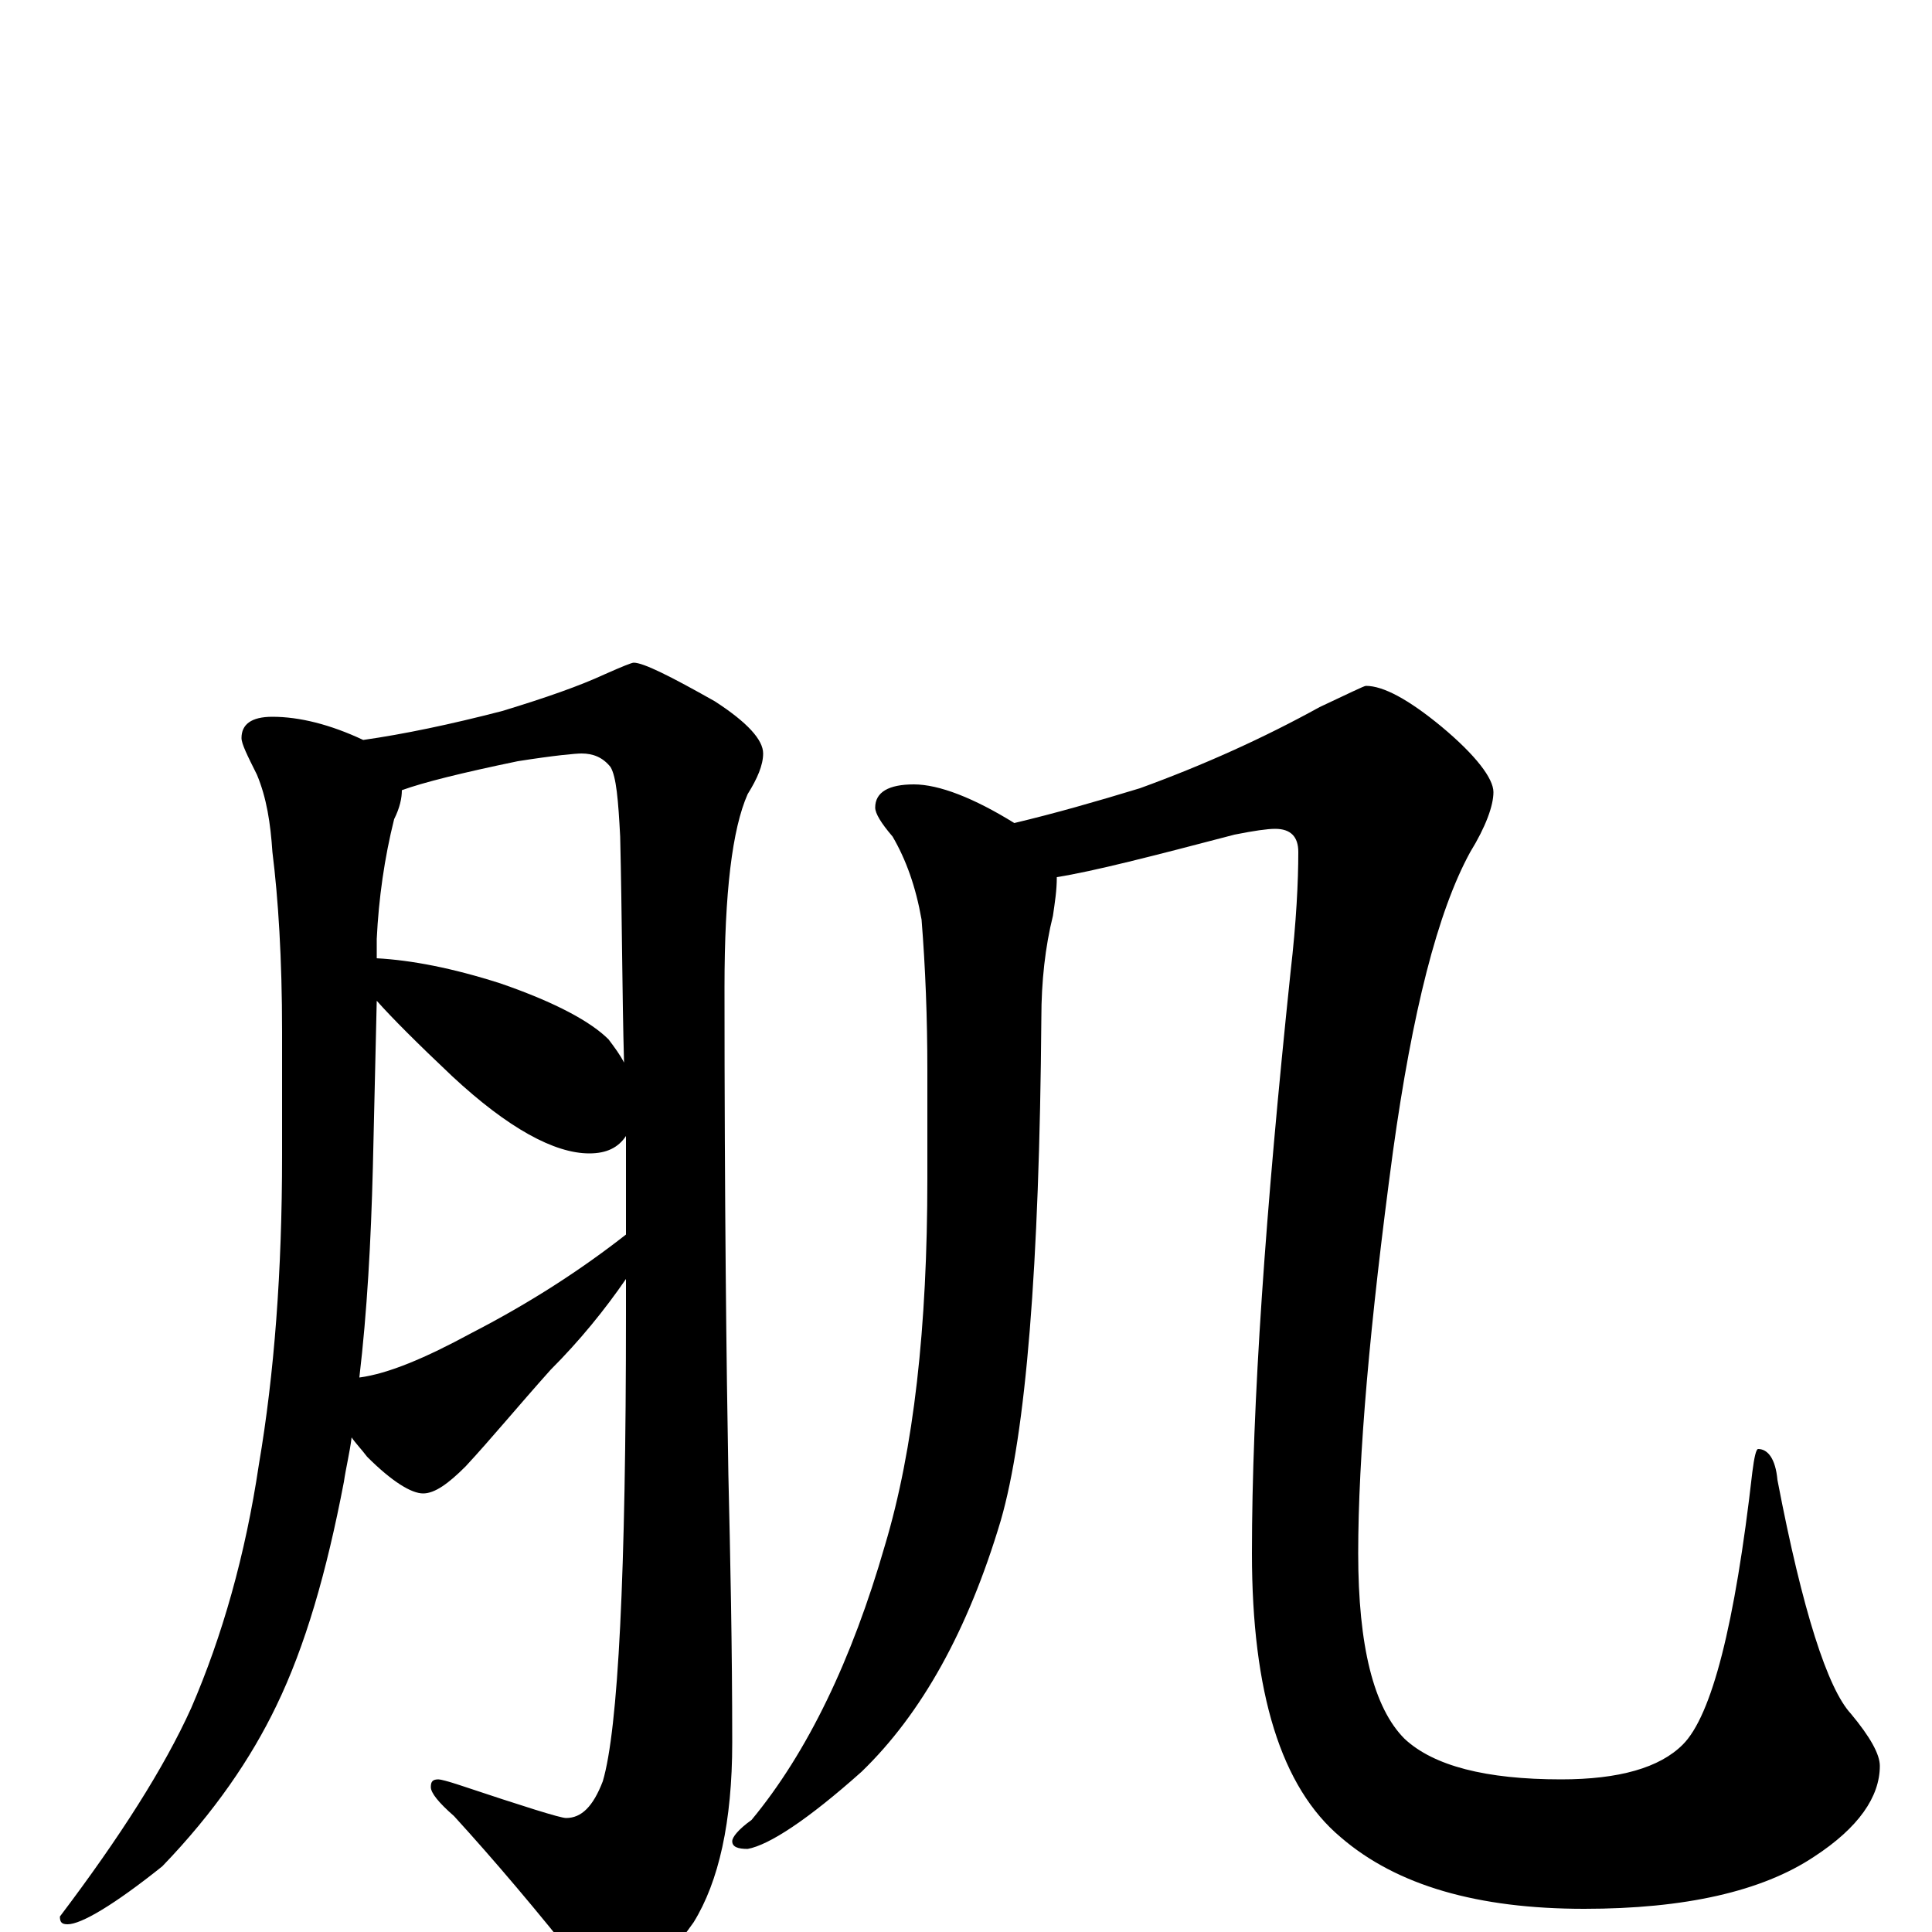 <?xml version="1.0" encoding="utf-8" ?>
<!DOCTYPE svg PUBLIC "-//W3C//DTD SVG 1.1//EN" "http://www.w3.org/Graphics/SVG/1.1/DTD/svg11.dtd">
<svg version="1.1" id="Layer_1" xmlns="http://www.w3.org/2000/svg" xmlns:xlink="http://www.w3.org/1999/xlink" x="0px" y="145px" width="1000px" height="1000px" viewBox="0 0 1000 1000" enable-background="new 0 0 1000 1000" xml:space="preserve">
<g id="Layer_1">
<path id="glyph" transform="matrix(1 0 0 -1 0 1000)" d="M141,629C155,629 171,625 188,617C209,620 233,625 260,632C283,639 300,645 313,651C322,655 327,657 328,657C333,657 347,650 370,637C387,626 395,617 395,610C395,604 392,597 387,589C379,571 375,538 375,489C375,377 376,293 377,237C378,194 379,148 379,98C379,57 372,26 359,5C342,-19 328,-31 316,-31C311,-31 306,-27 301,-18C278,11 256,37 235,60C227,67 223,72 223,75C223,78 224,79 227,79C228,79 232,78 238,76C271,65 290,59 293,59C301,59 307,65 312,78C320,105 324,185 324,320C324,326 324,332 324,338C313,322 300,306 285,291C268,272 254,255 241,241C232,232 225,227 219,227C213,227 203,233 190,246C187,250 184,253 182,256C181,248 179,240 178,233C169,186 158,148 143,117C130,90 111,62 84,34C59,14 42,4 35,4C32,4 31,5 31,8C62,49 85,85 99,116C115,153 127,195 134,242C142,289 146,342 146,402l0,64C146,504 144,535 141,559C140,574 138,587 133,599C128,609 125,615 125,618C125,625 130,629 141,629M186,287C201,289 220,297 244,310C275,326 301,343 324,361C324,377 324,394 324,412C320,406 314,403 305,403C287,403 263,416 234,443C216,460 203,473 195,482l-2,-86C192,357 190,321 186,287M195,504C213,503 234,499 259,491C288,481 306,471 315,462C318,458 321,454 323,450C322,486 322,525 321,567C320,586 319,598 316,603C312,608 307,610 301,610C298,610 287,609 268,606C239,600 219,595 208,591C208,587 207,582 204,576C199,556 196,535 195,514M473,594C486,594 504,587 525,574C546,579 567,585 590,592C623,604 654,618 683,634C698,641 706,645 707,645C716,645 729,638 746,624C764,609 773,597 773,590C773,583 769,572 761,559C744,528 731,476 721,404C709,315 703,246 703,196C703,148 711,116 727,100C742,86 769,79 808,79C838,79 859,85 871,97C886,112 898,159 907,238C908,246 909,250 910,250C915,250 919,245 920,234C933,166 946,126 958,113C968,101 973,92 973,86C973,70 962,54 939,39C912,21 872,12 820,12C765,12 723,24 694,49C663,75 648,124 648,196C648,273 655,373 668,497C671,523 672,544 672,559C672,567 668,571 660,571C656,571 649,570 639,568C597,557 566,549 547,546C547,539 546,533 545,526C541,510 539,492 539,473C538,344 531,258 518,213C501,156 477,113 446,83C418,58 398,45 387,43C382,43 379,44 379,47C379,49 382,53 389,58C418,93 441,141 458,200C473,250 480,313 480,390l0,56C480,473 479,499 477,524C474,541 469,555 462,567C456,574 453,579 453,582C453,590 460,594 473,594z"/>
</g>
</svg>
